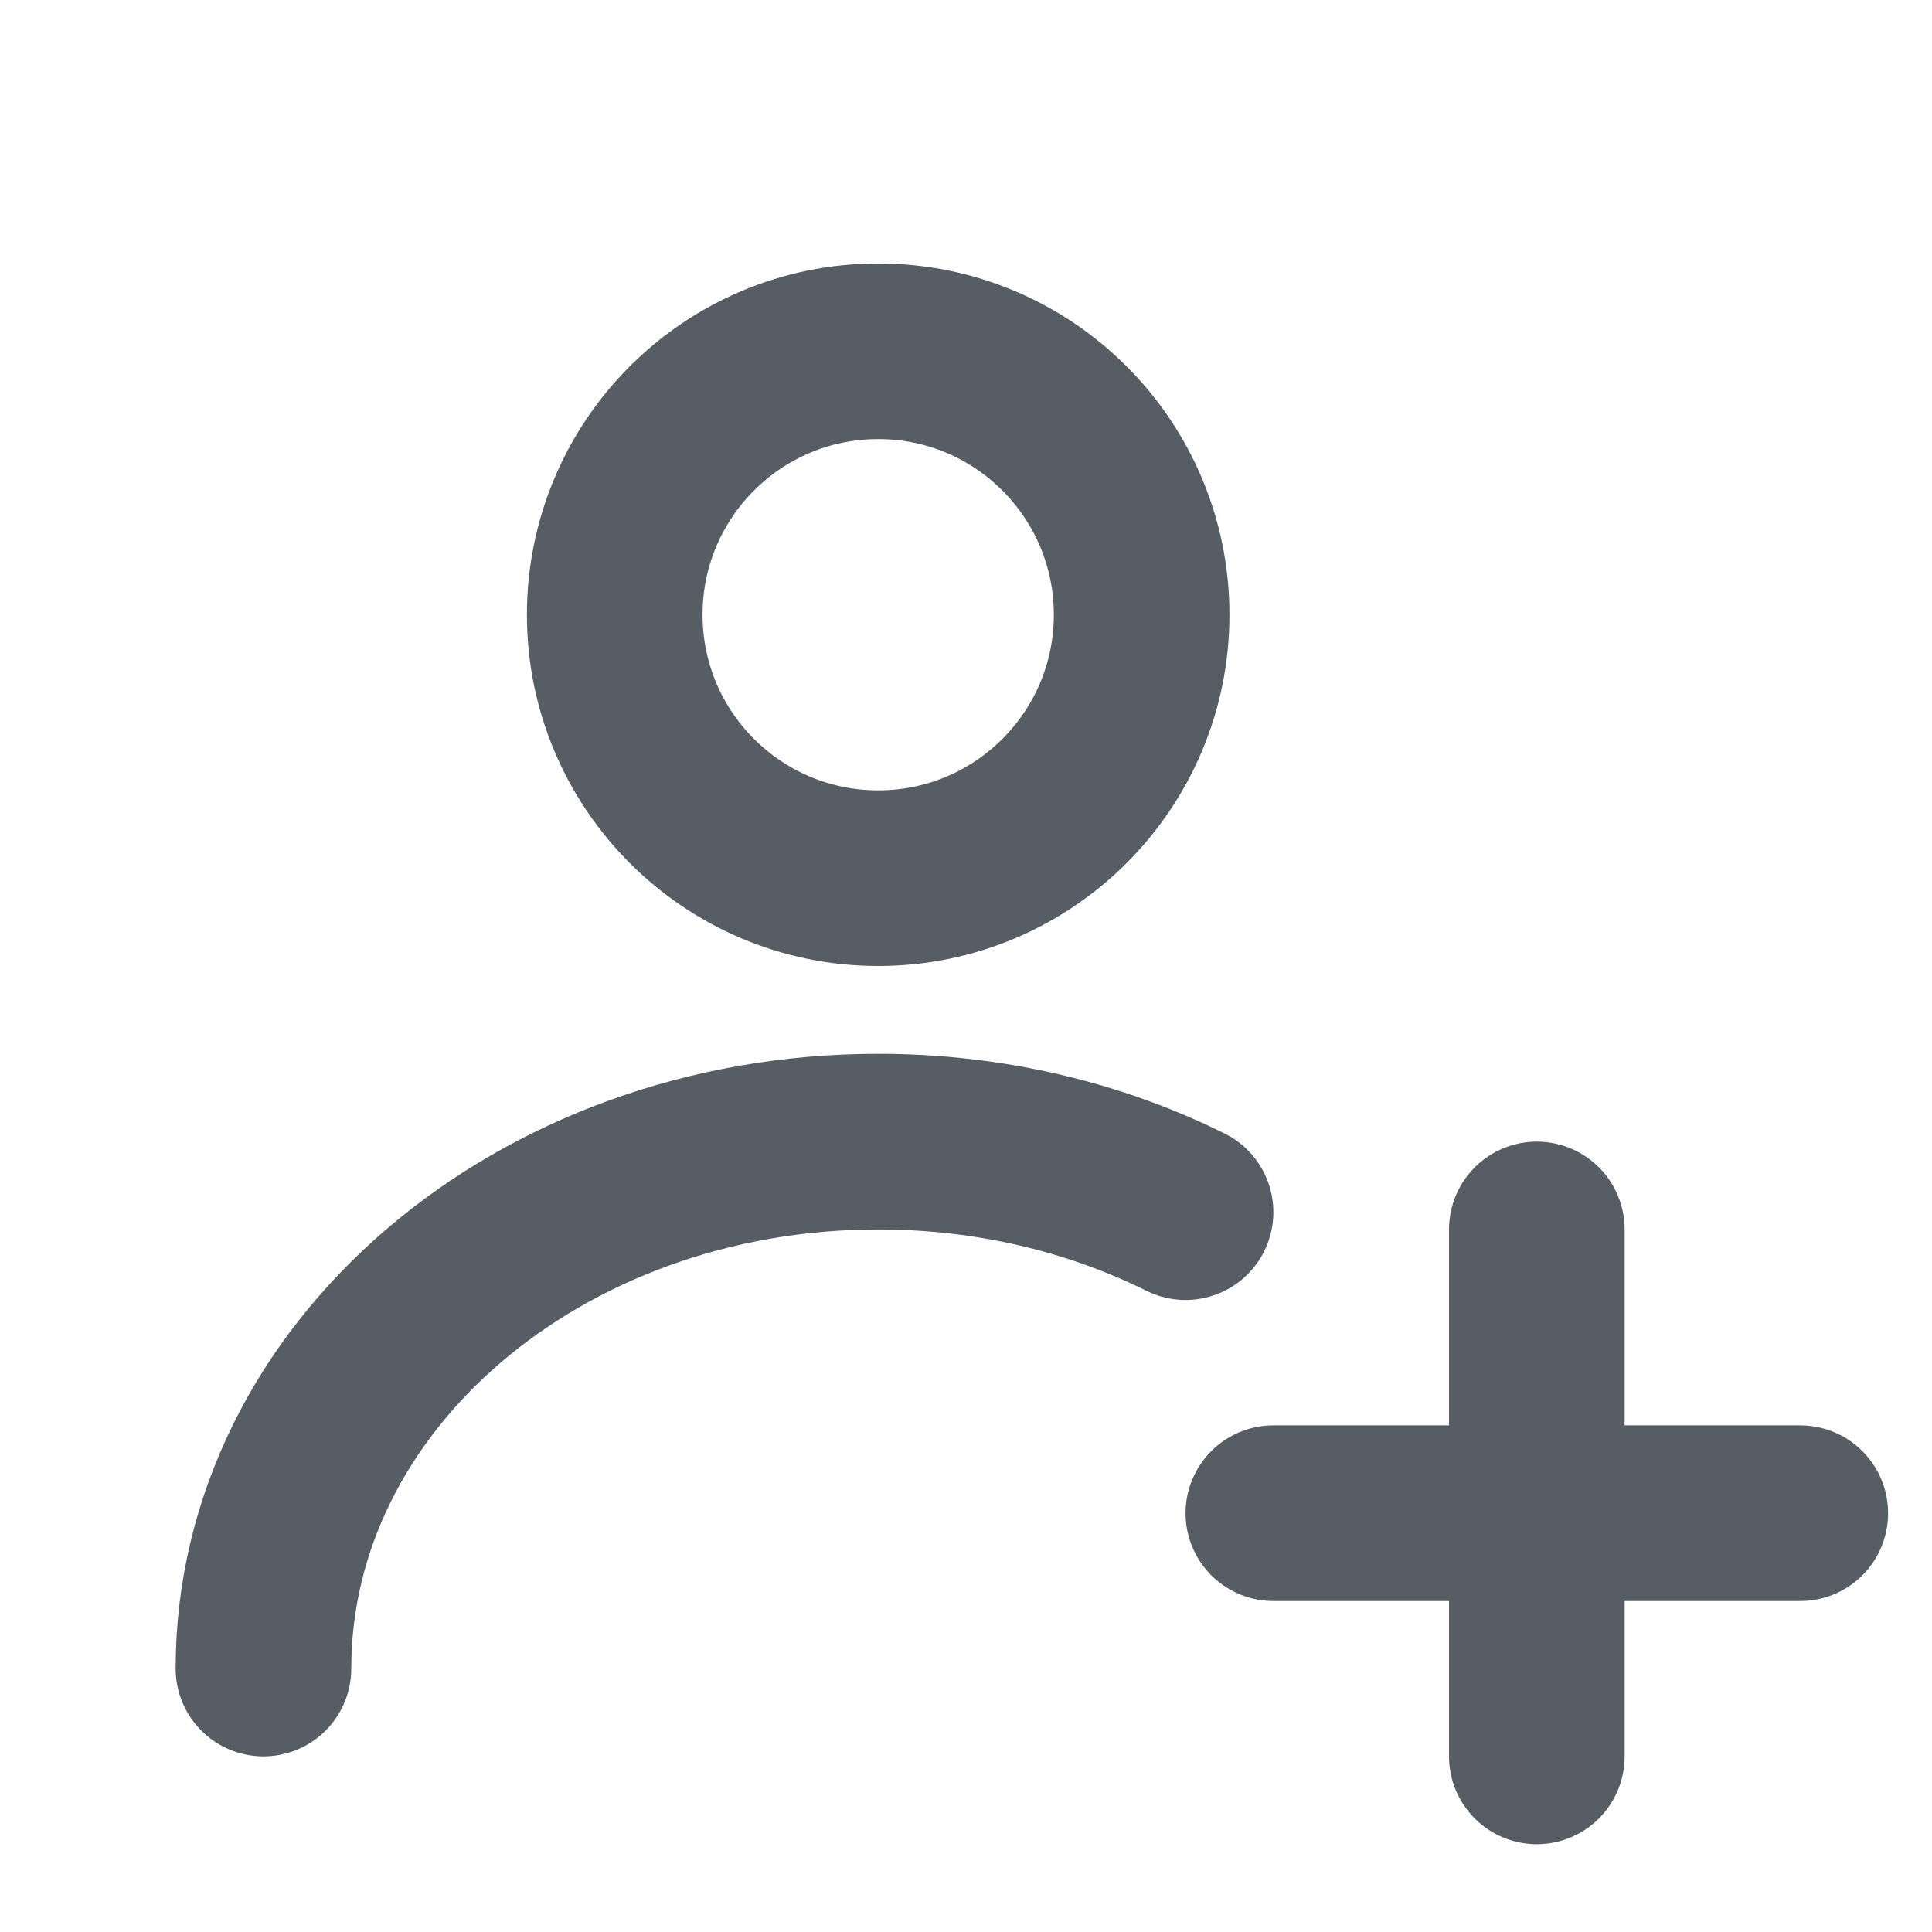 <svg width="22" height="22" viewBox="0 0 22 22" fill="none" xmlns="http://www.w3.org/2000/svg">
<g clip-path="url(#clip0_260_322)">
<circle cx="10" cy="7" r="3" stroke="#565D65" stroke-width="2"/>
<path d="M3 19C3 15.686 6.134 13 10 13C11.275 13 12.47 13.292 13.5 13.803" stroke="#565D65" stroke-width="2" stroke-linecap="round"/>
<path d="M14.5 17.231H20.5M17.5 14V20" stroke="#565D65" stroke-width="2" stroke-linecap="round"/>
</g>
<defs>
<clipPath id="clip0_260_322">
<rect width="22" height="22" fill="white"/>
</clipPath>
</defs>
</svg>
